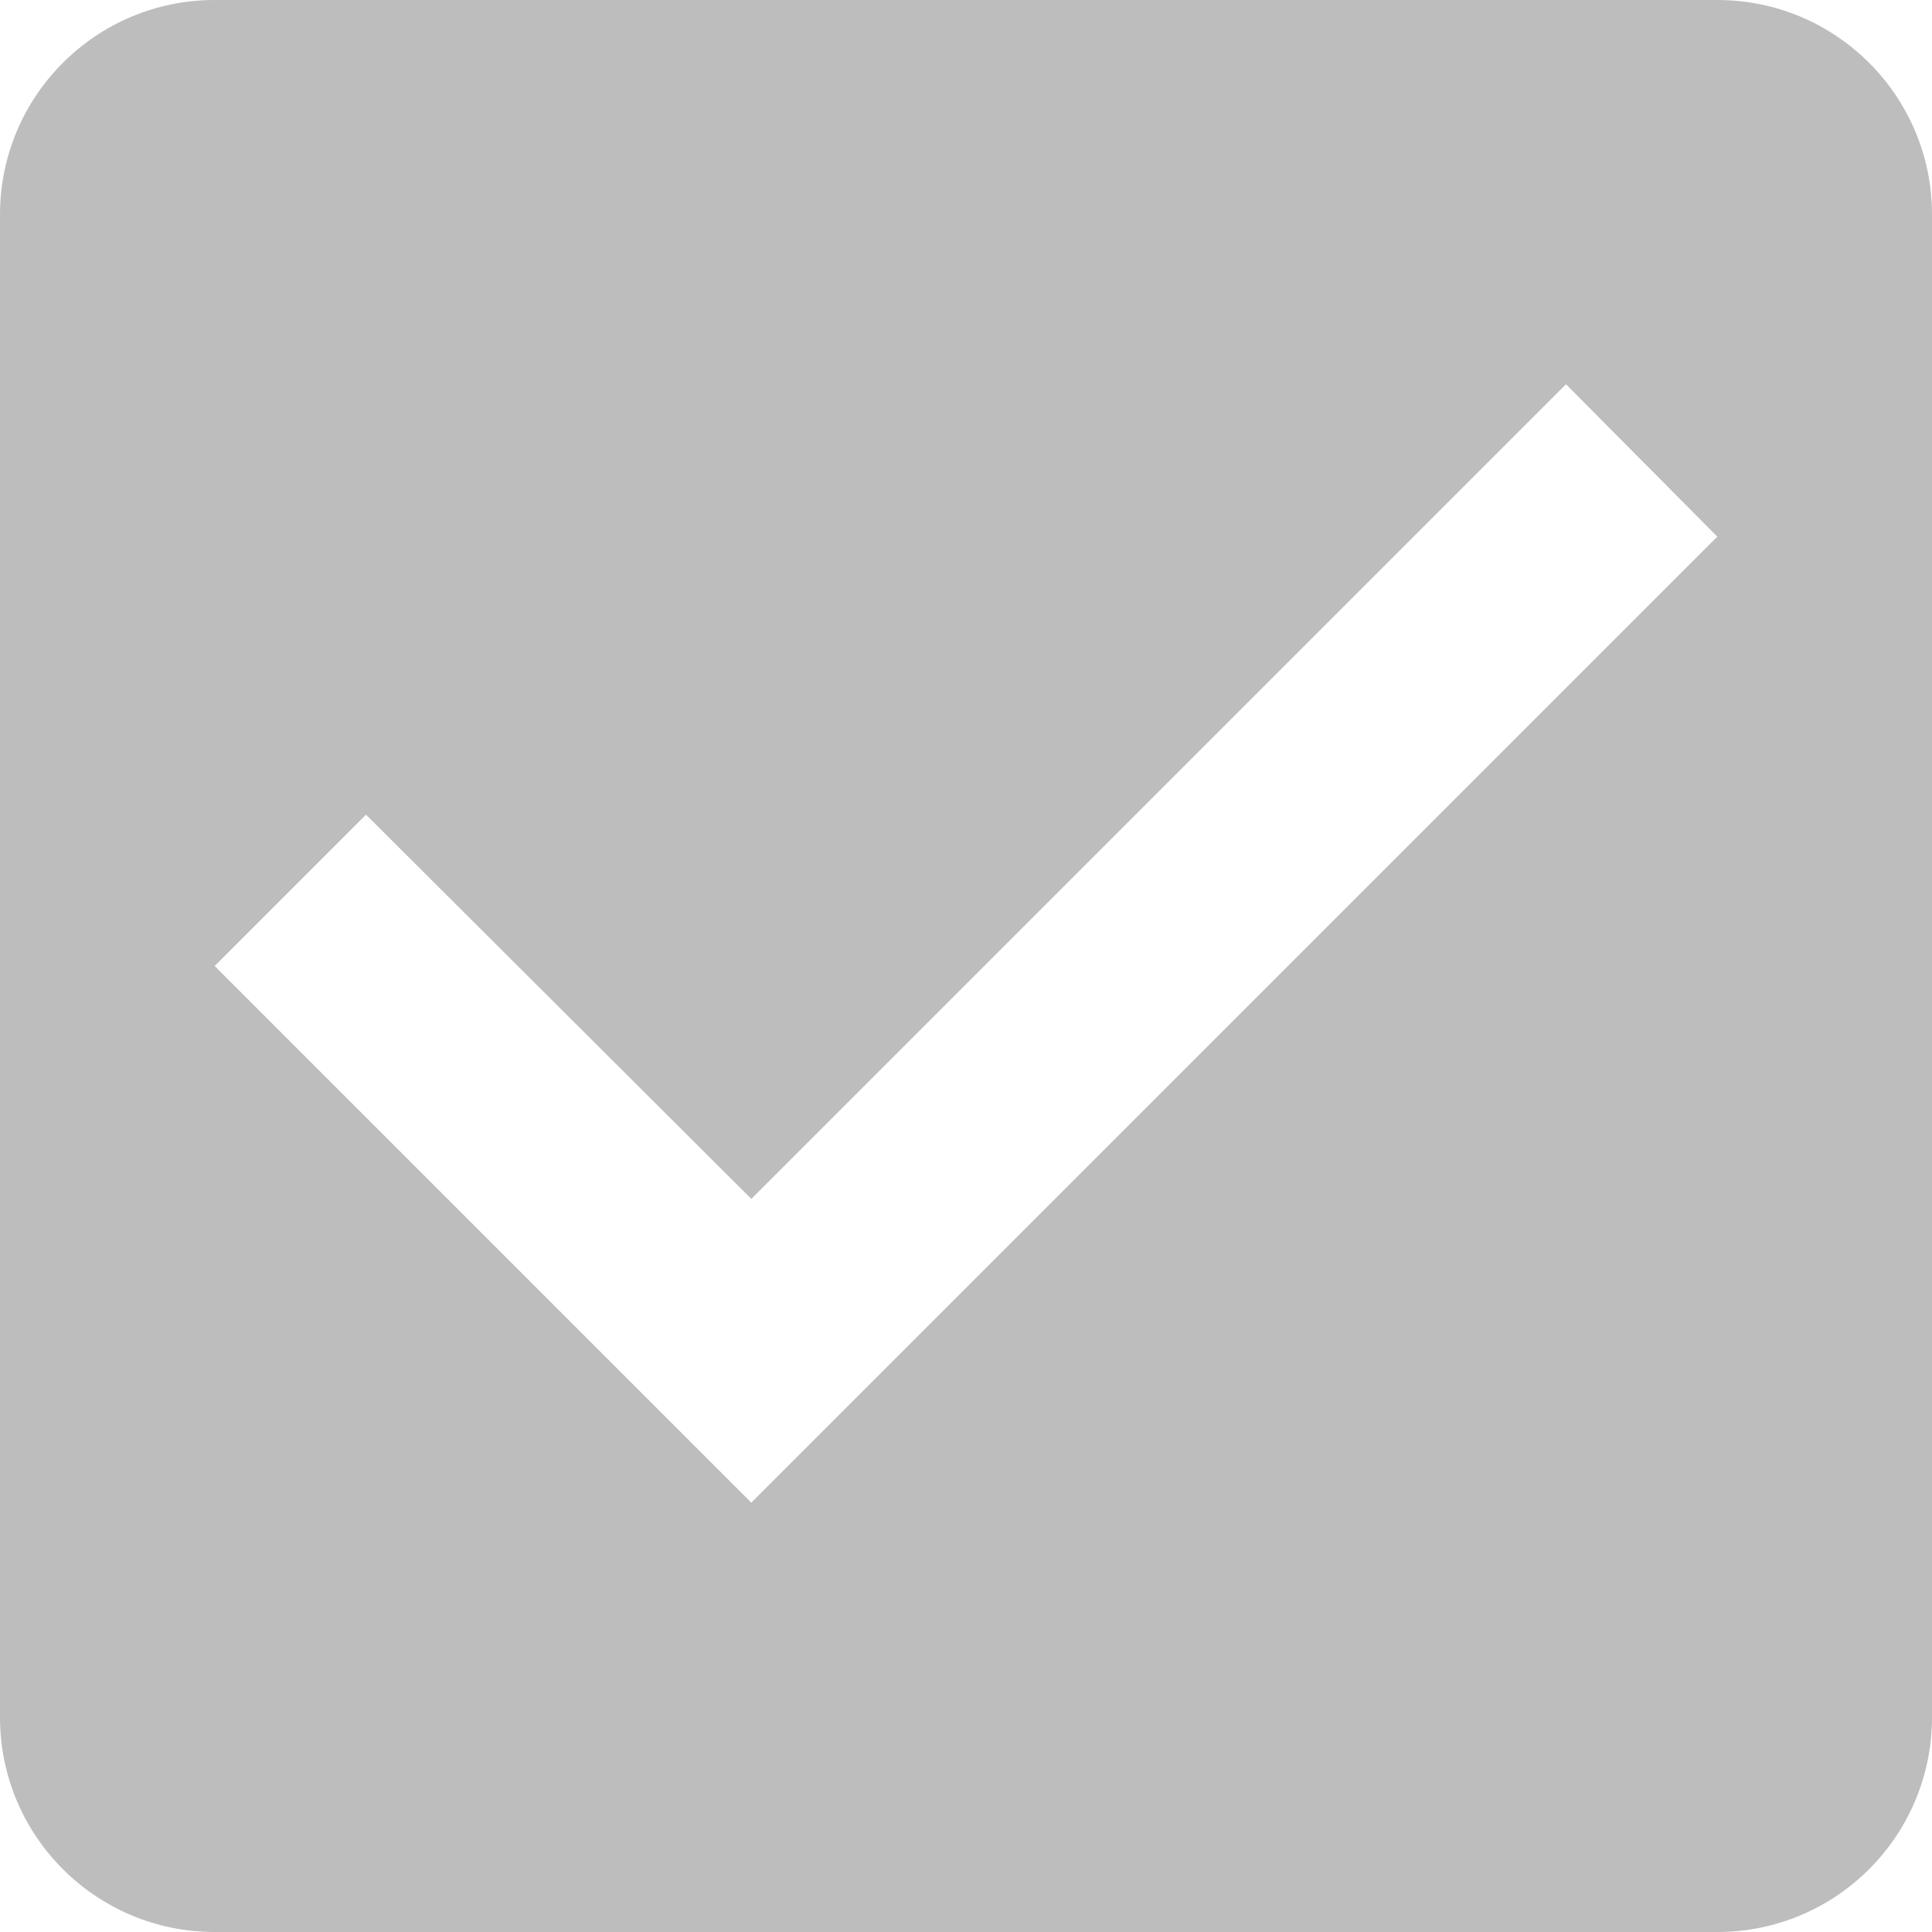 <?xml version="1.0" encoding="UTF-8" standalone="no"?>
<svg
   width="18"
   height="18"
   fill="none"
   version="1.1"
   id="svg373"
   xmlns="http://www.w3.org/2000/svg"
   xmlns:svg="http://www.w3.org/2000/svg">
  <defs
     id="defs371" />
  <g
     id="New_Layer_1653328872.717458"
     style="display:inline"
     transform="translate(-606,-582)">
    <path
       d="m 622,582 h -14 c -1.105,0 -2,0.895 -2,2 v 14 c 0,1.105 0.895,2 2,2 h 14 c 1.105,0 2,-0.895 2,-2 v -14 c 0,-1.105 -0.895,-2 -2,-2 z m -9,14 -5,-5 1.41,-1.41 3.59,3.58 7.59,-7.59 1.41,1.42 z"
       fill="#000000"
       fill-opacity="0.26"
       id="path2247" />
  </g>
</svg>
